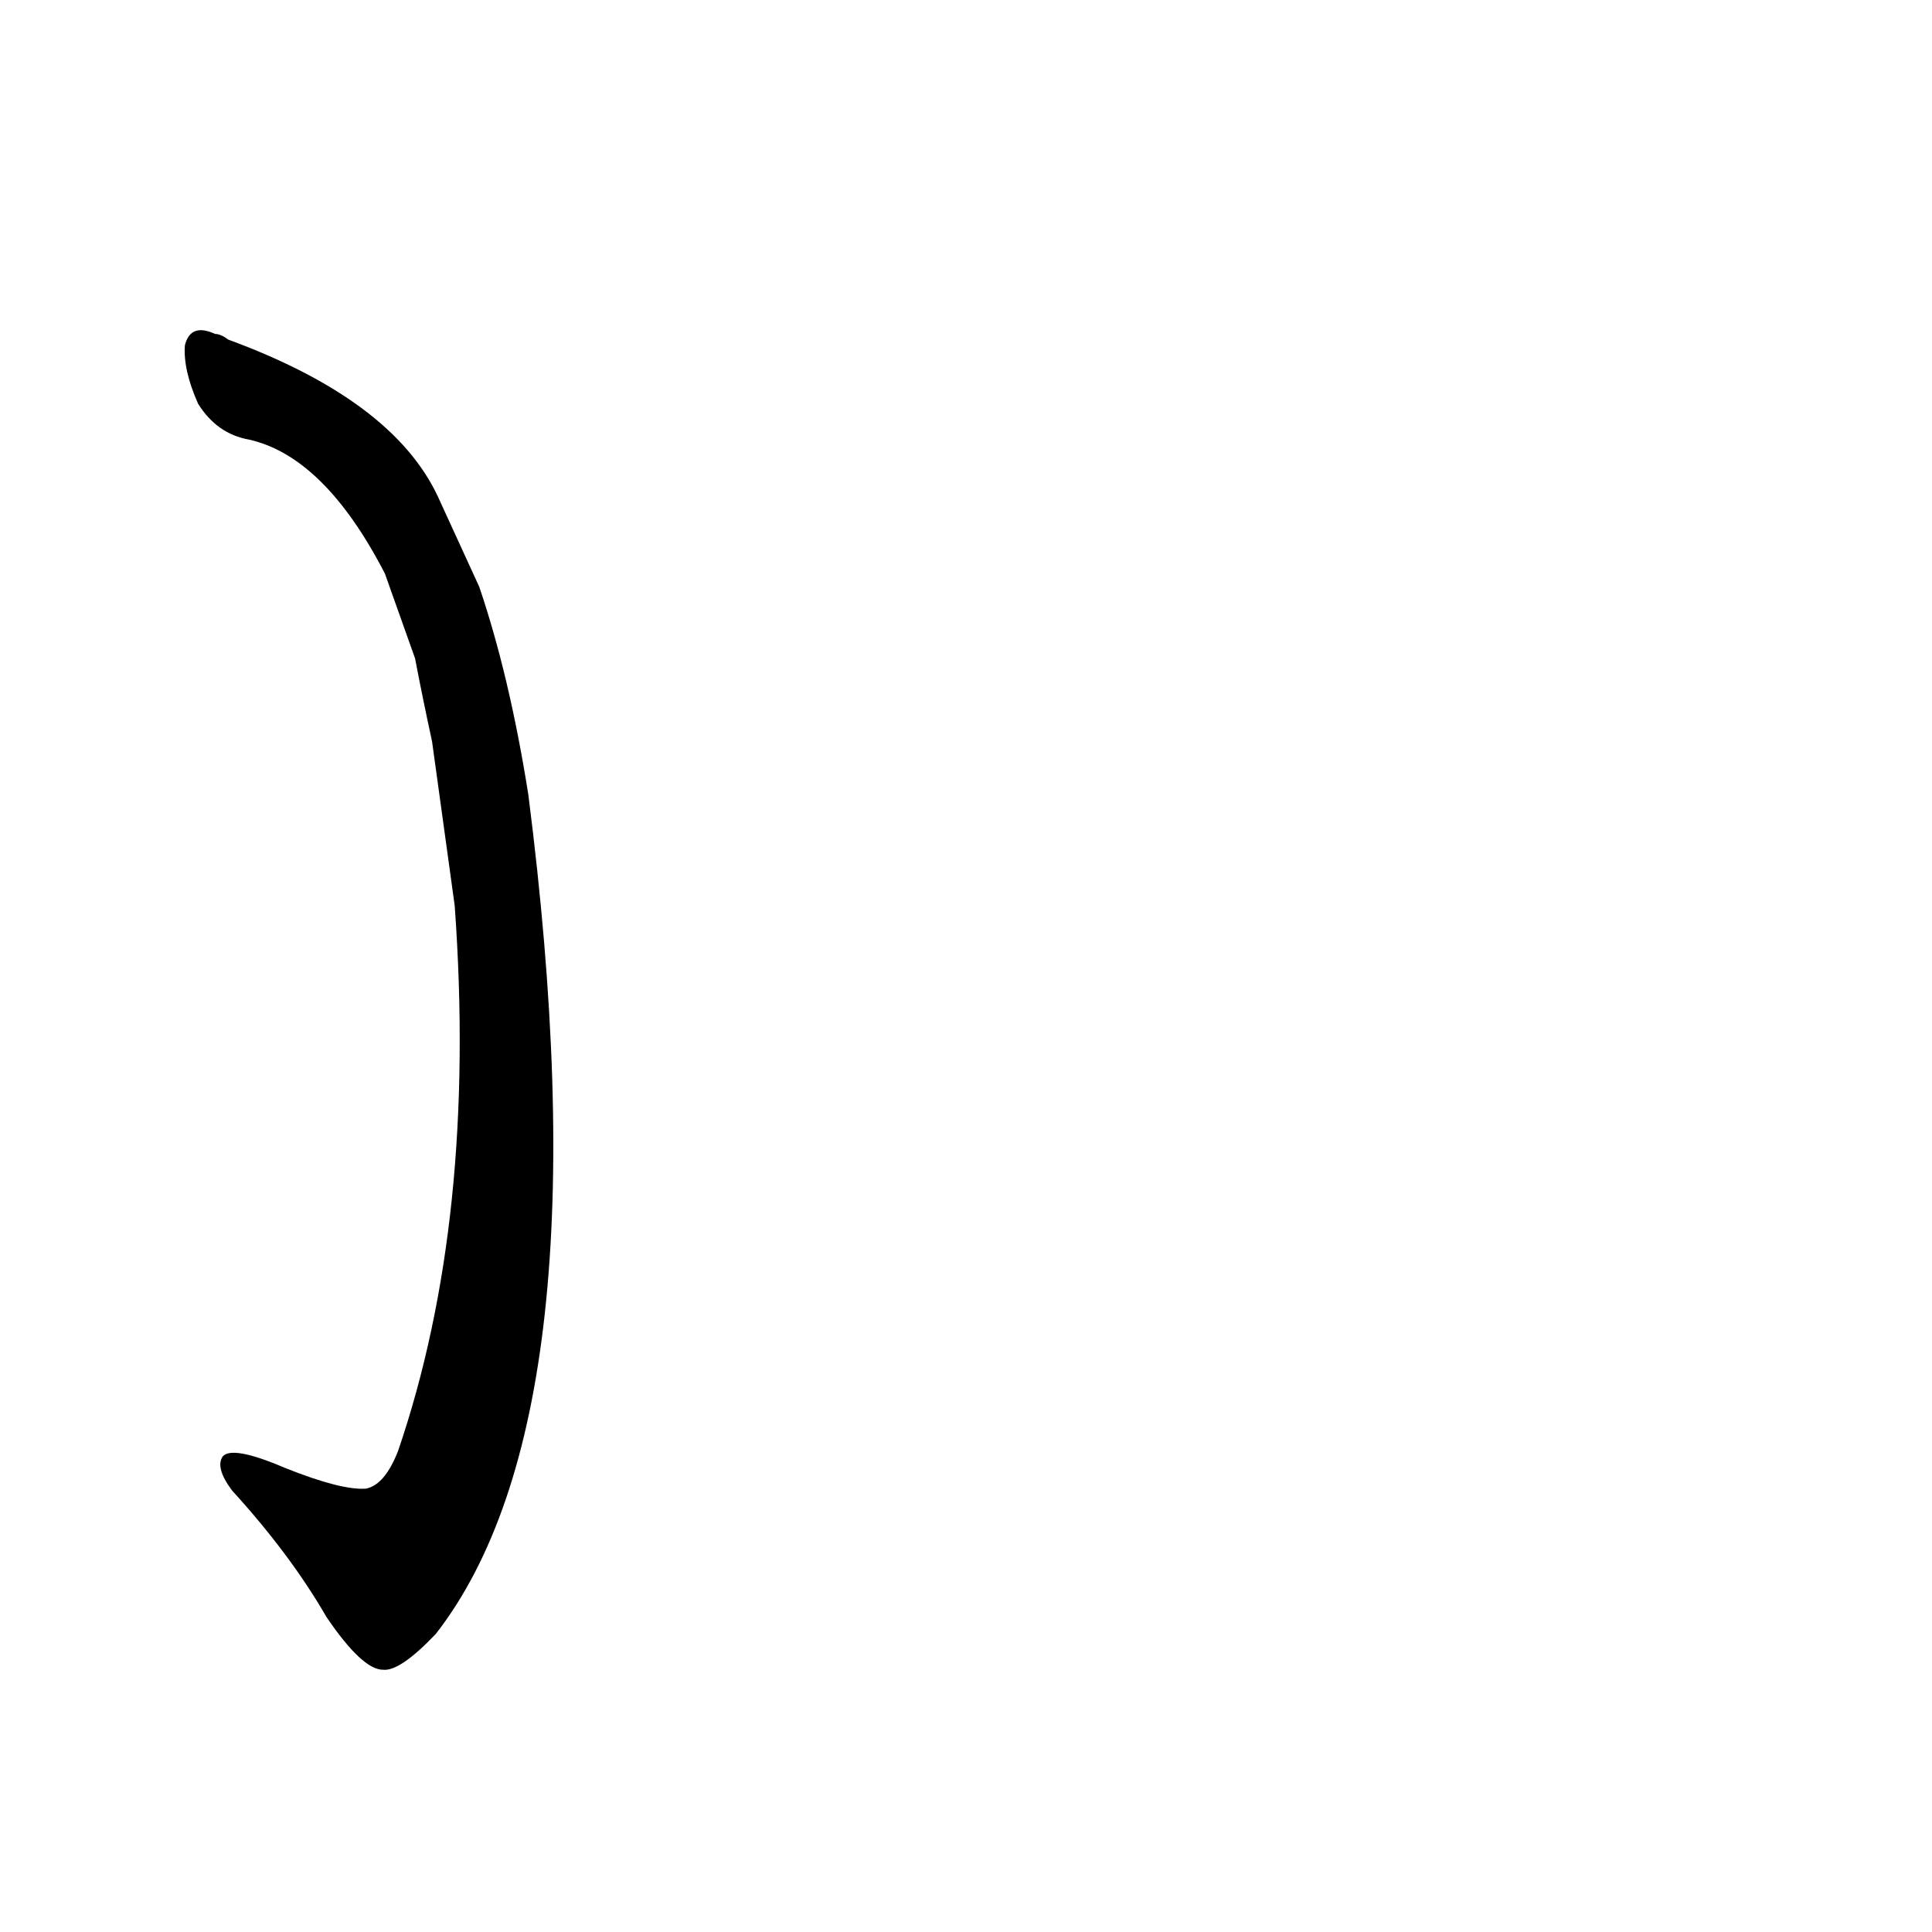 <?xml version='1.0' encoding='utf-8'?>
<svg xmlns="http://www.w3.org/2000/svg" version="1.1" viewBox="0 0 1024 1024"><g transform="scale(1, -1) translate(0, -900)"><path d="M 241 420 Q 253 254 211 131 Q 204 113 194 111 Q 181 110 151 122 Q 123 134 118 128 Q 114 122 123 110 Q 154 76 173 43 Q 192 15 203 15 Q 212 14 231 34 Q 322 151 280 479 Q 270 542 254 589 L 232 637 Q 208 688 121 720 Q 117 723 114 723 Q 101 729 98 717 Q 97 704 105 686 Q 115 670 132 667 Q 172 658 204 596 L 220 551 Q 224 530 229 507 L 241 420 Z" fill="black" /></g></svg>